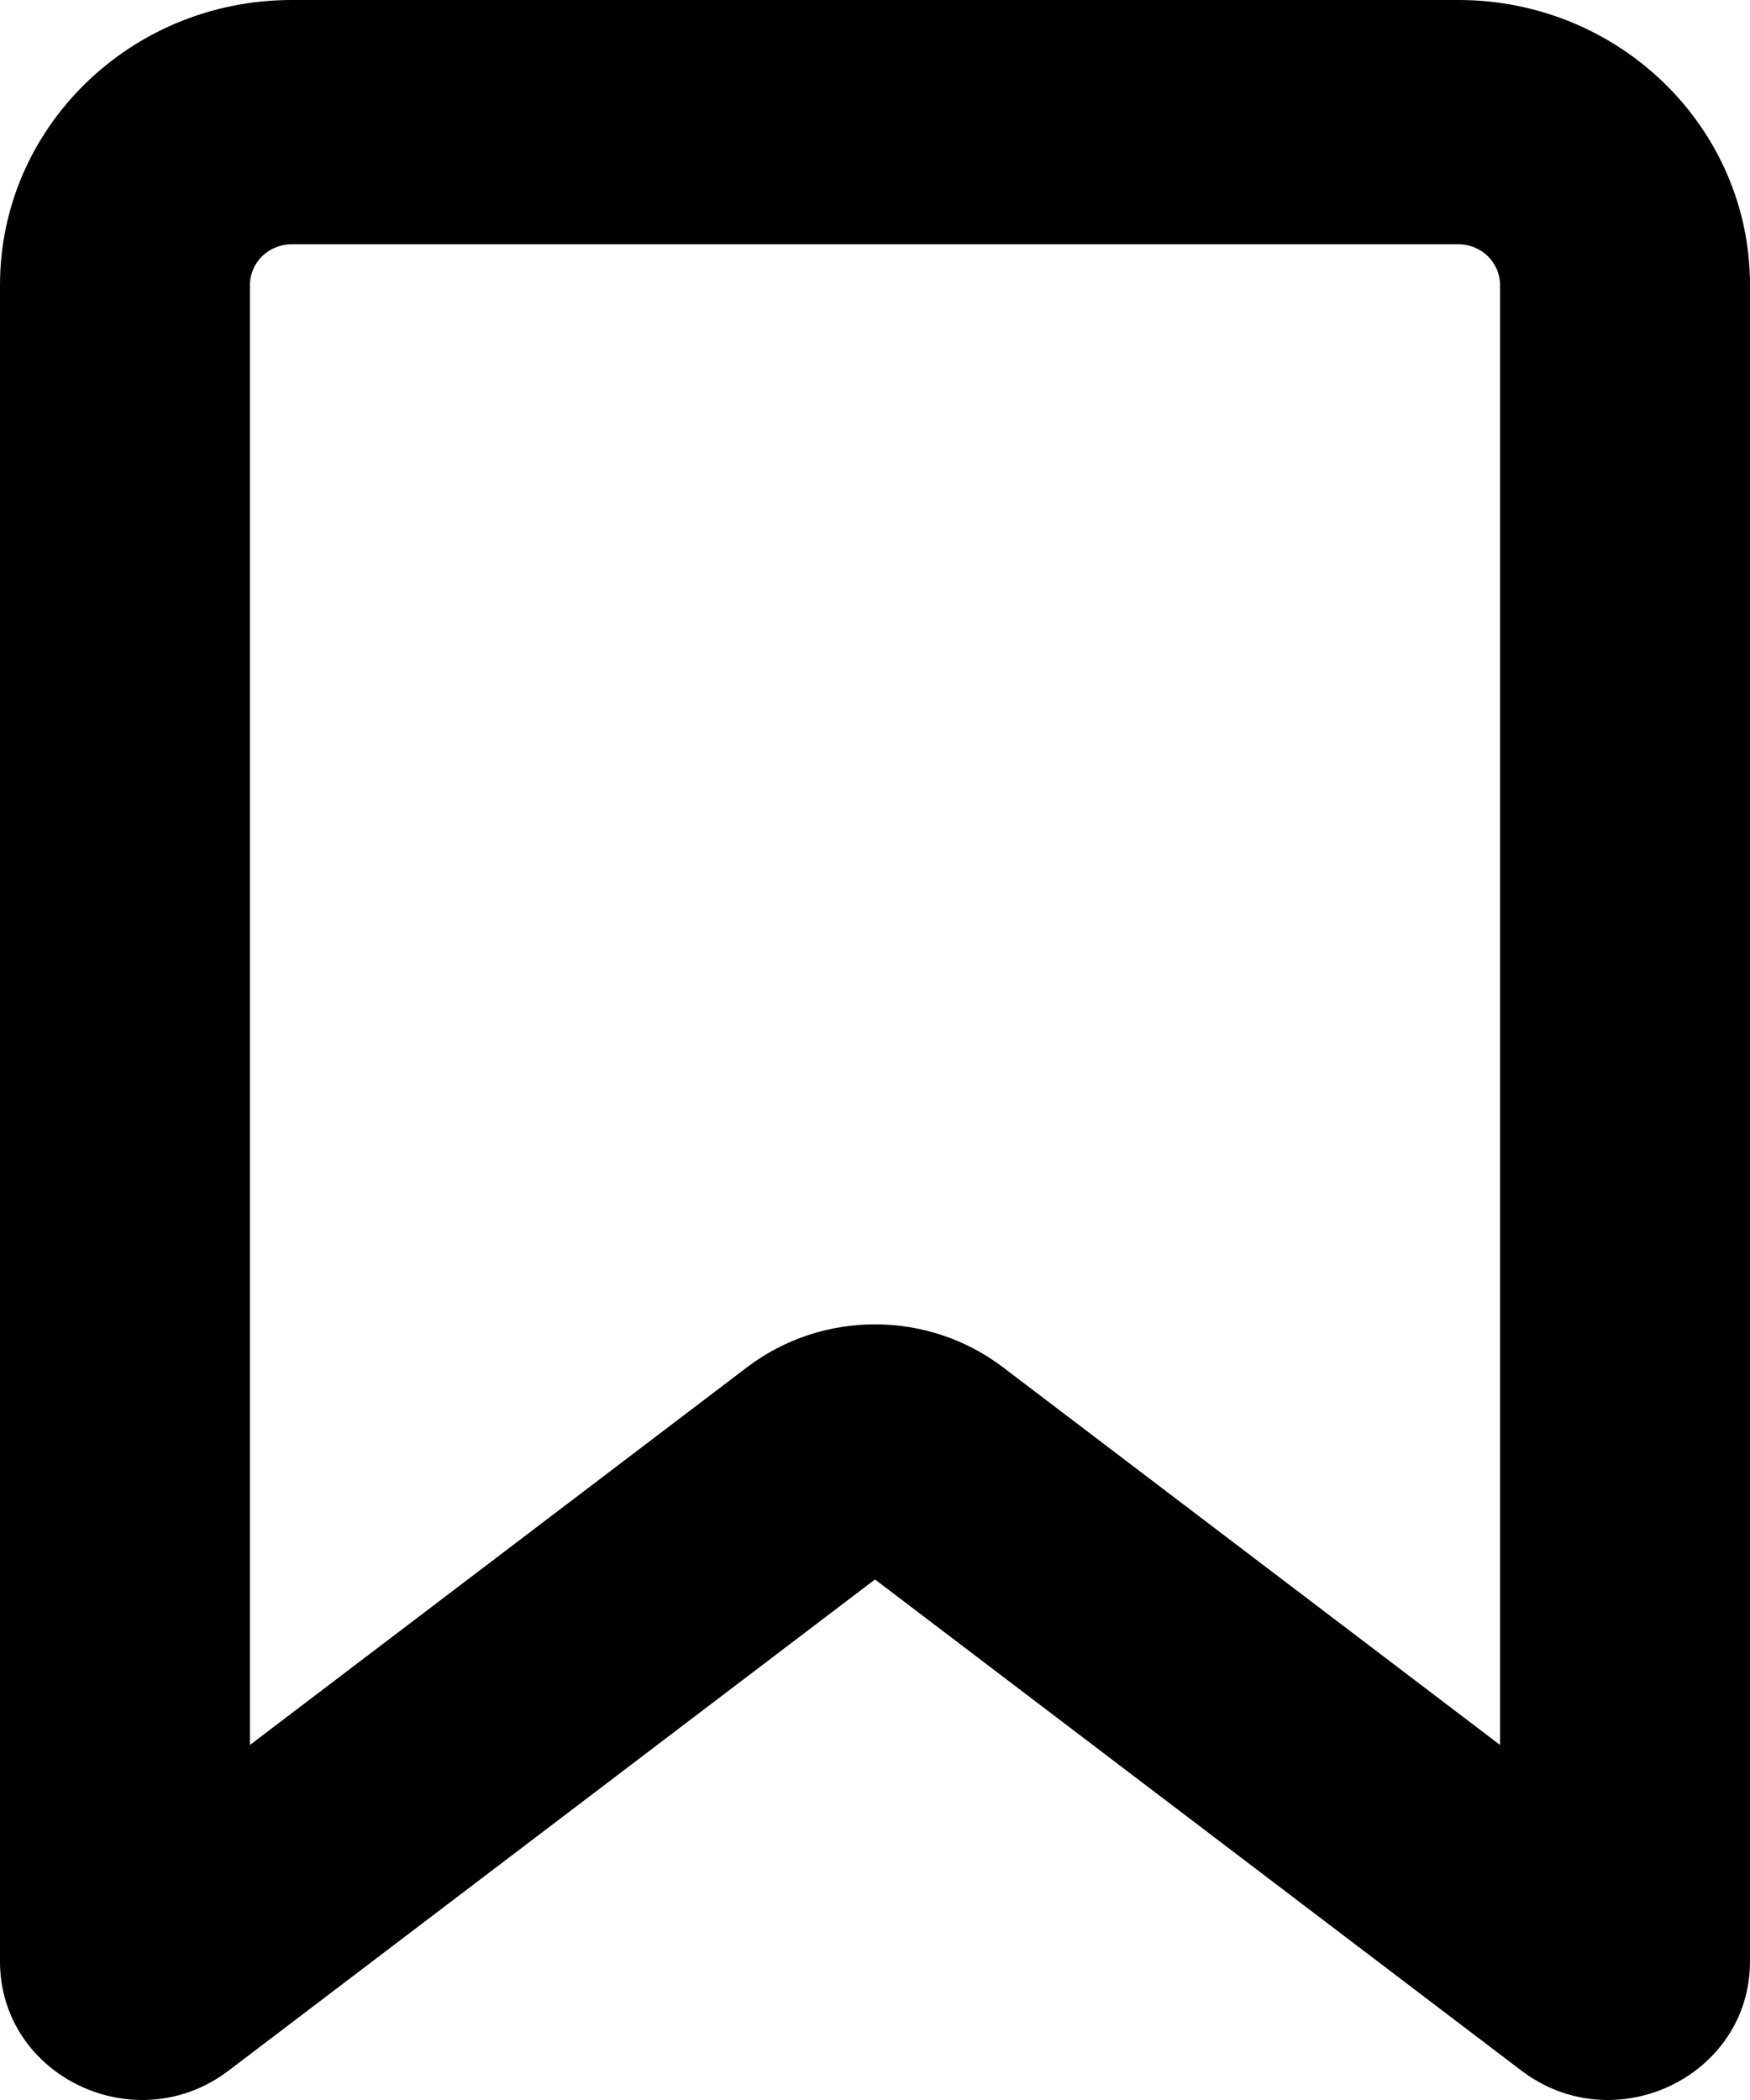 <svg width="40" height="48" viewBox="0 0 40 48" fill="none" xmlns="http://www.w3.org/2000/svg">
<path fill-rule="evenodd" clip-rule="evenodd" d="M0 6.513C0 2.916 2.985 0 6.667 0H33.333C37.015 0 40 2.916 40 6.513V44.831C40 47.463 36.901 48.944 34.774 47.328L20 36.102L5.226 47.328C3.099 48.944 0 47.463 0 44.831V6.513ZM6.667 5.583C6.141 5.583 5.714 5.999 5.714 6.513V39.884L17.076 31.251C18.796 29.944 21.204 29.944 22.924 31.251L34.286 39.884V6.513C34.286 5.999 33.859 5.583 33.333 5.583H6.667Z" fill="black"/>
</svg>

